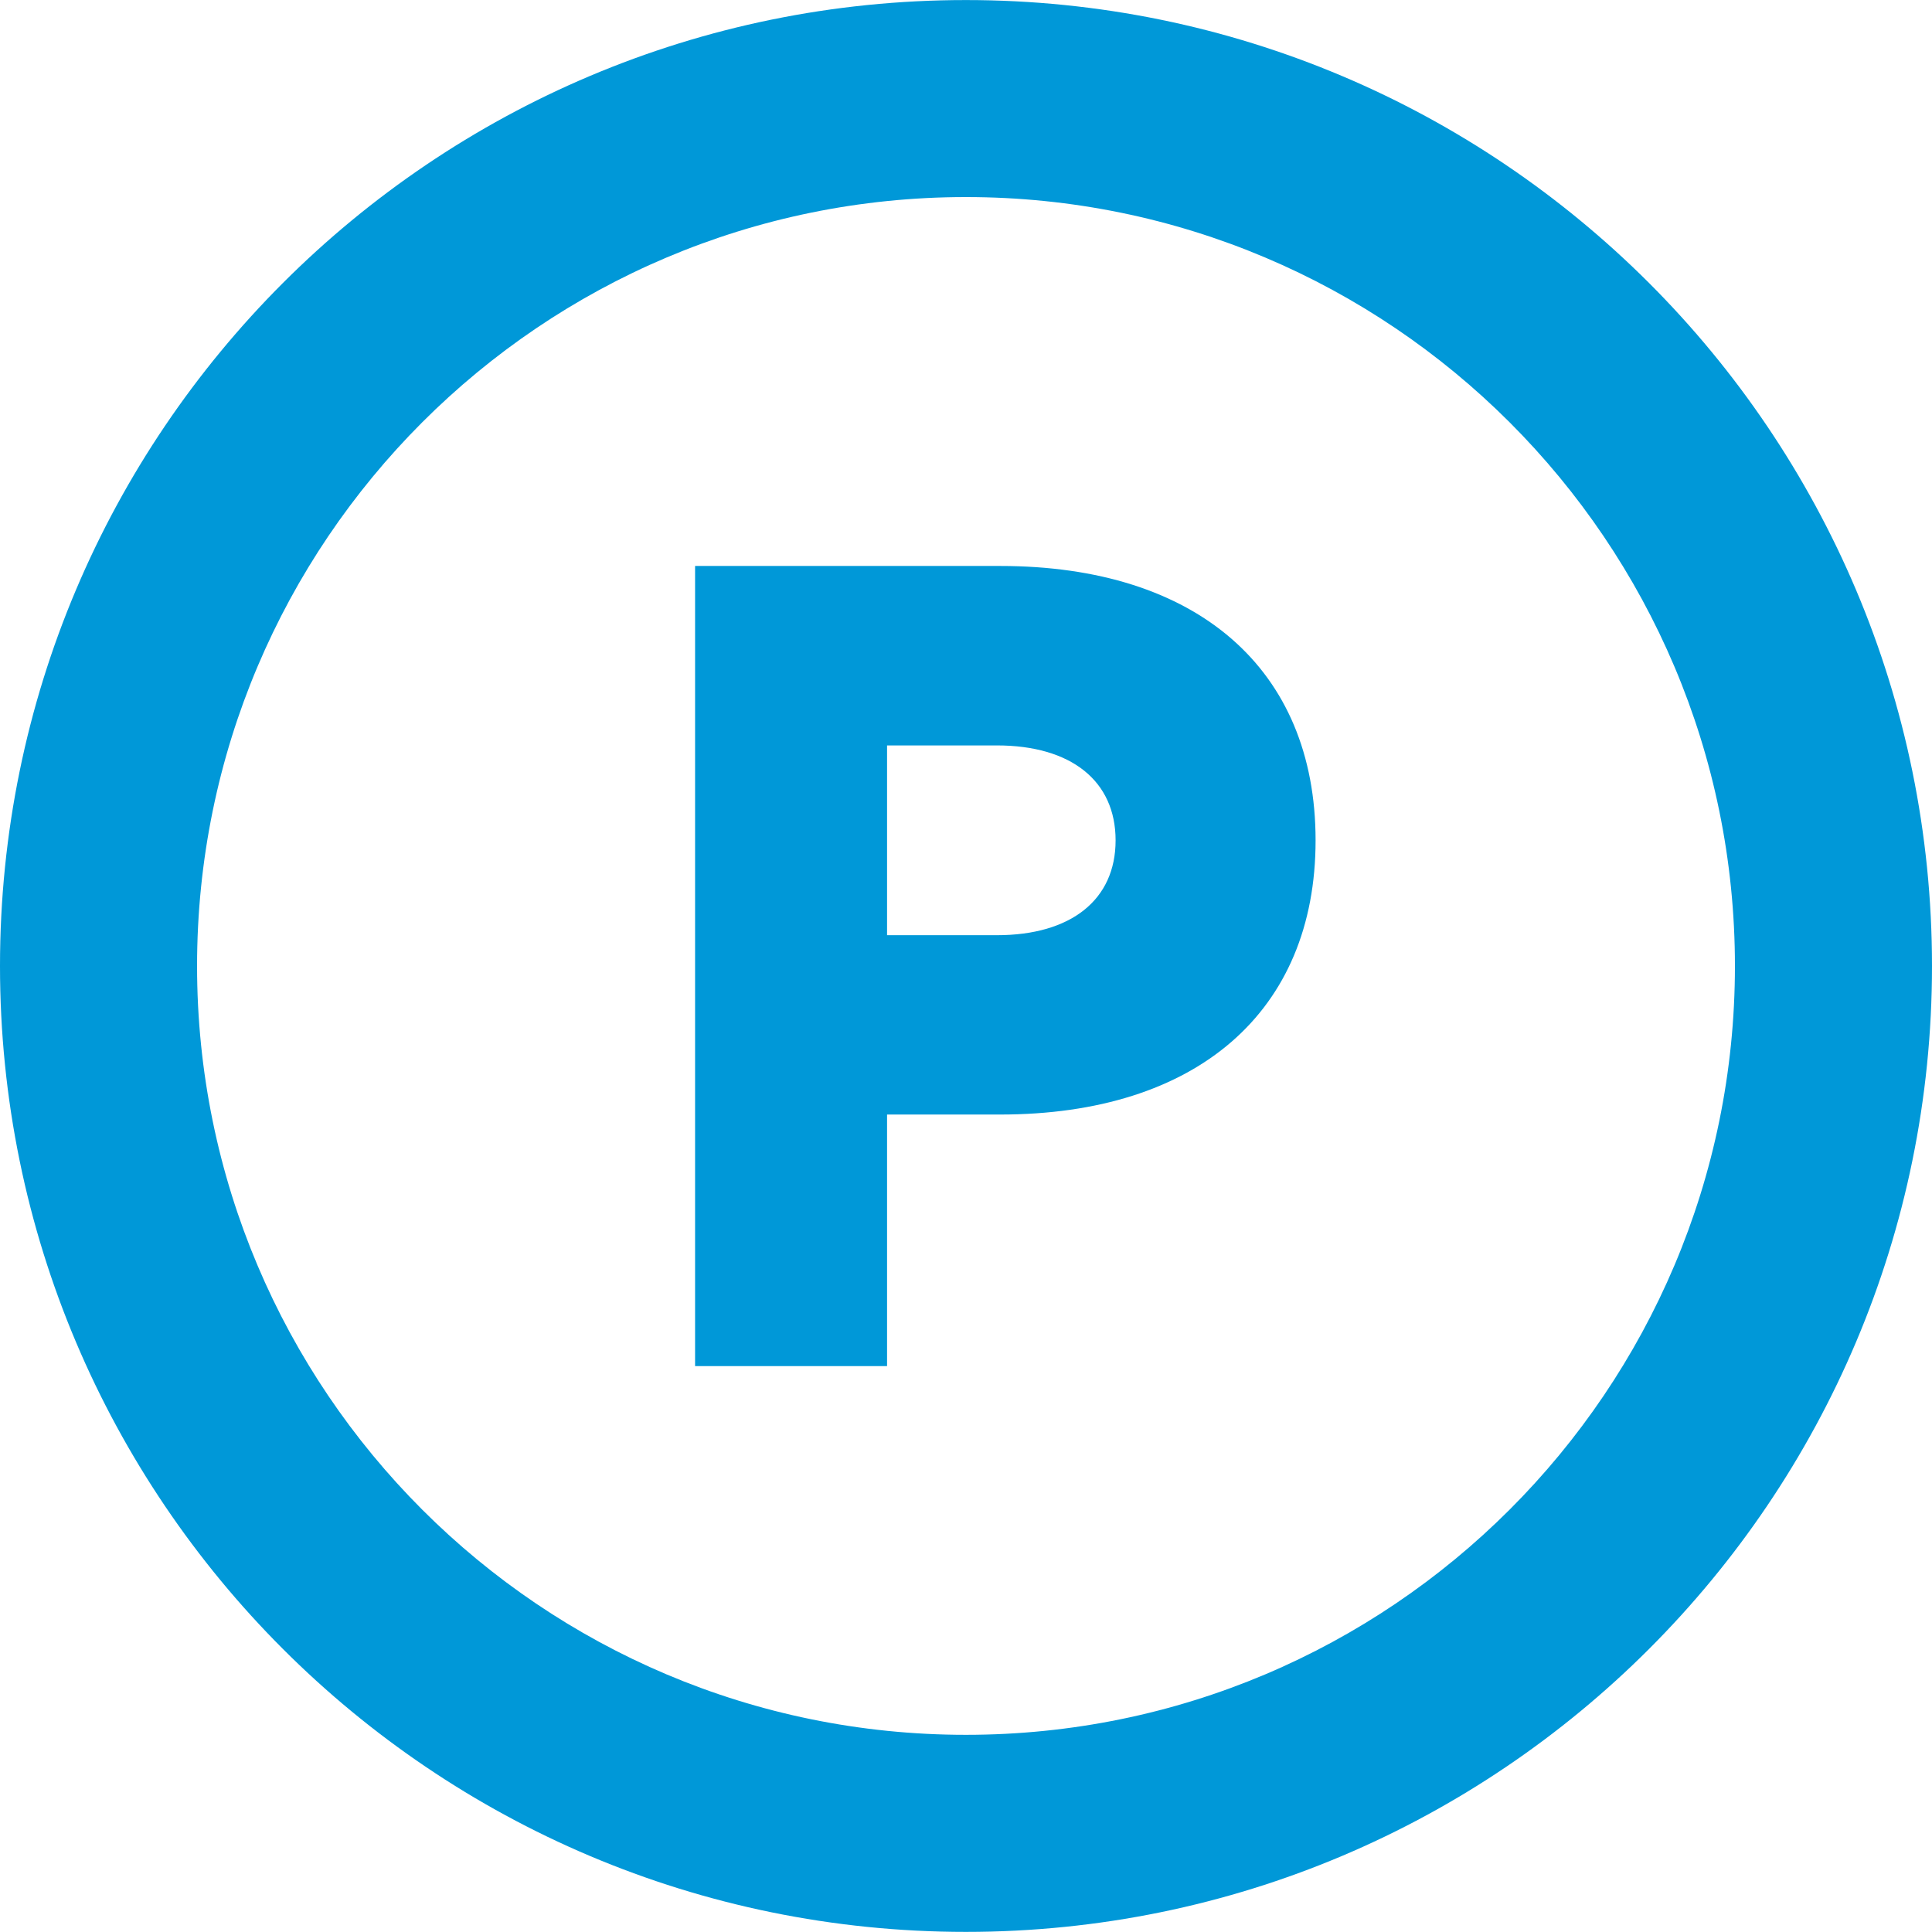 <?xml version="1.0" encoding="utf-8"?>
<!-- Generator: Adobe Illustrator 16.0.0, SVG Export Plug-In . SVG Version: 6.00 Build 0)  -->
<!DOCTYPE svg PUBLIC "-//W3C//DTD SVG 1.1//EN" "http://www.w3.org/Graphics/SVG/1.1/DTD/svg11.dtd">
<svg version="1.1" id="Capa_1" xmlns:x="http://ns.adobe.com/Extensibility/1.0/" xmlns:i="http://ns.adobe.com/AdobeIllustrator/10.0/" xmlns:graph="http://ns.adobe.com/Graphs/1.0/"
	 xmlns="http://www.w3.org/2000/svg" xmlns:xlink="http://www.w3.org/1999/xlink" x="0px" y="0px" width="35px" height="35px"
	 viewBox="0 0 35 35" enable-background="new 0 0 35 35" xml:space="preserve">
<g>
	<g>
		<path fill="#0098D8" d="M18.118,10.253c3.563,0,5.715,1.864,5.715,4.971c0,3.104-2.151,4.967-5.715,4.967H16.07v4.557h-3.478
			V10.253H18.118z M18.059,16.942c1.346,0,2.151-0.643,2.151-1.718c0-1.078-0.806-1.72-2.151-1.72H16.07v3.438H18.059z"/>
	</g>
	<path fill="#0098D8" d="M17.498,0.001C7.836,0.001,0,7.835,0,17.5c0,9.664,7.836,17.498,17.498,17.498
		C27.164,34.998,35,27.164,35,17.5C35,7.835,27.164,0.001,17.498,0.001z M17.498,31.428C9.805,31.428,3.57,25.193,3.57,17.5
		c0-7.691,6.234-13.93,13.928-13.93c7.691,0,13.932,6.238,13.932,13.93C31.43,25.193,25.189,31.428,17.498,31.428z"/>
</g>
</svg>
